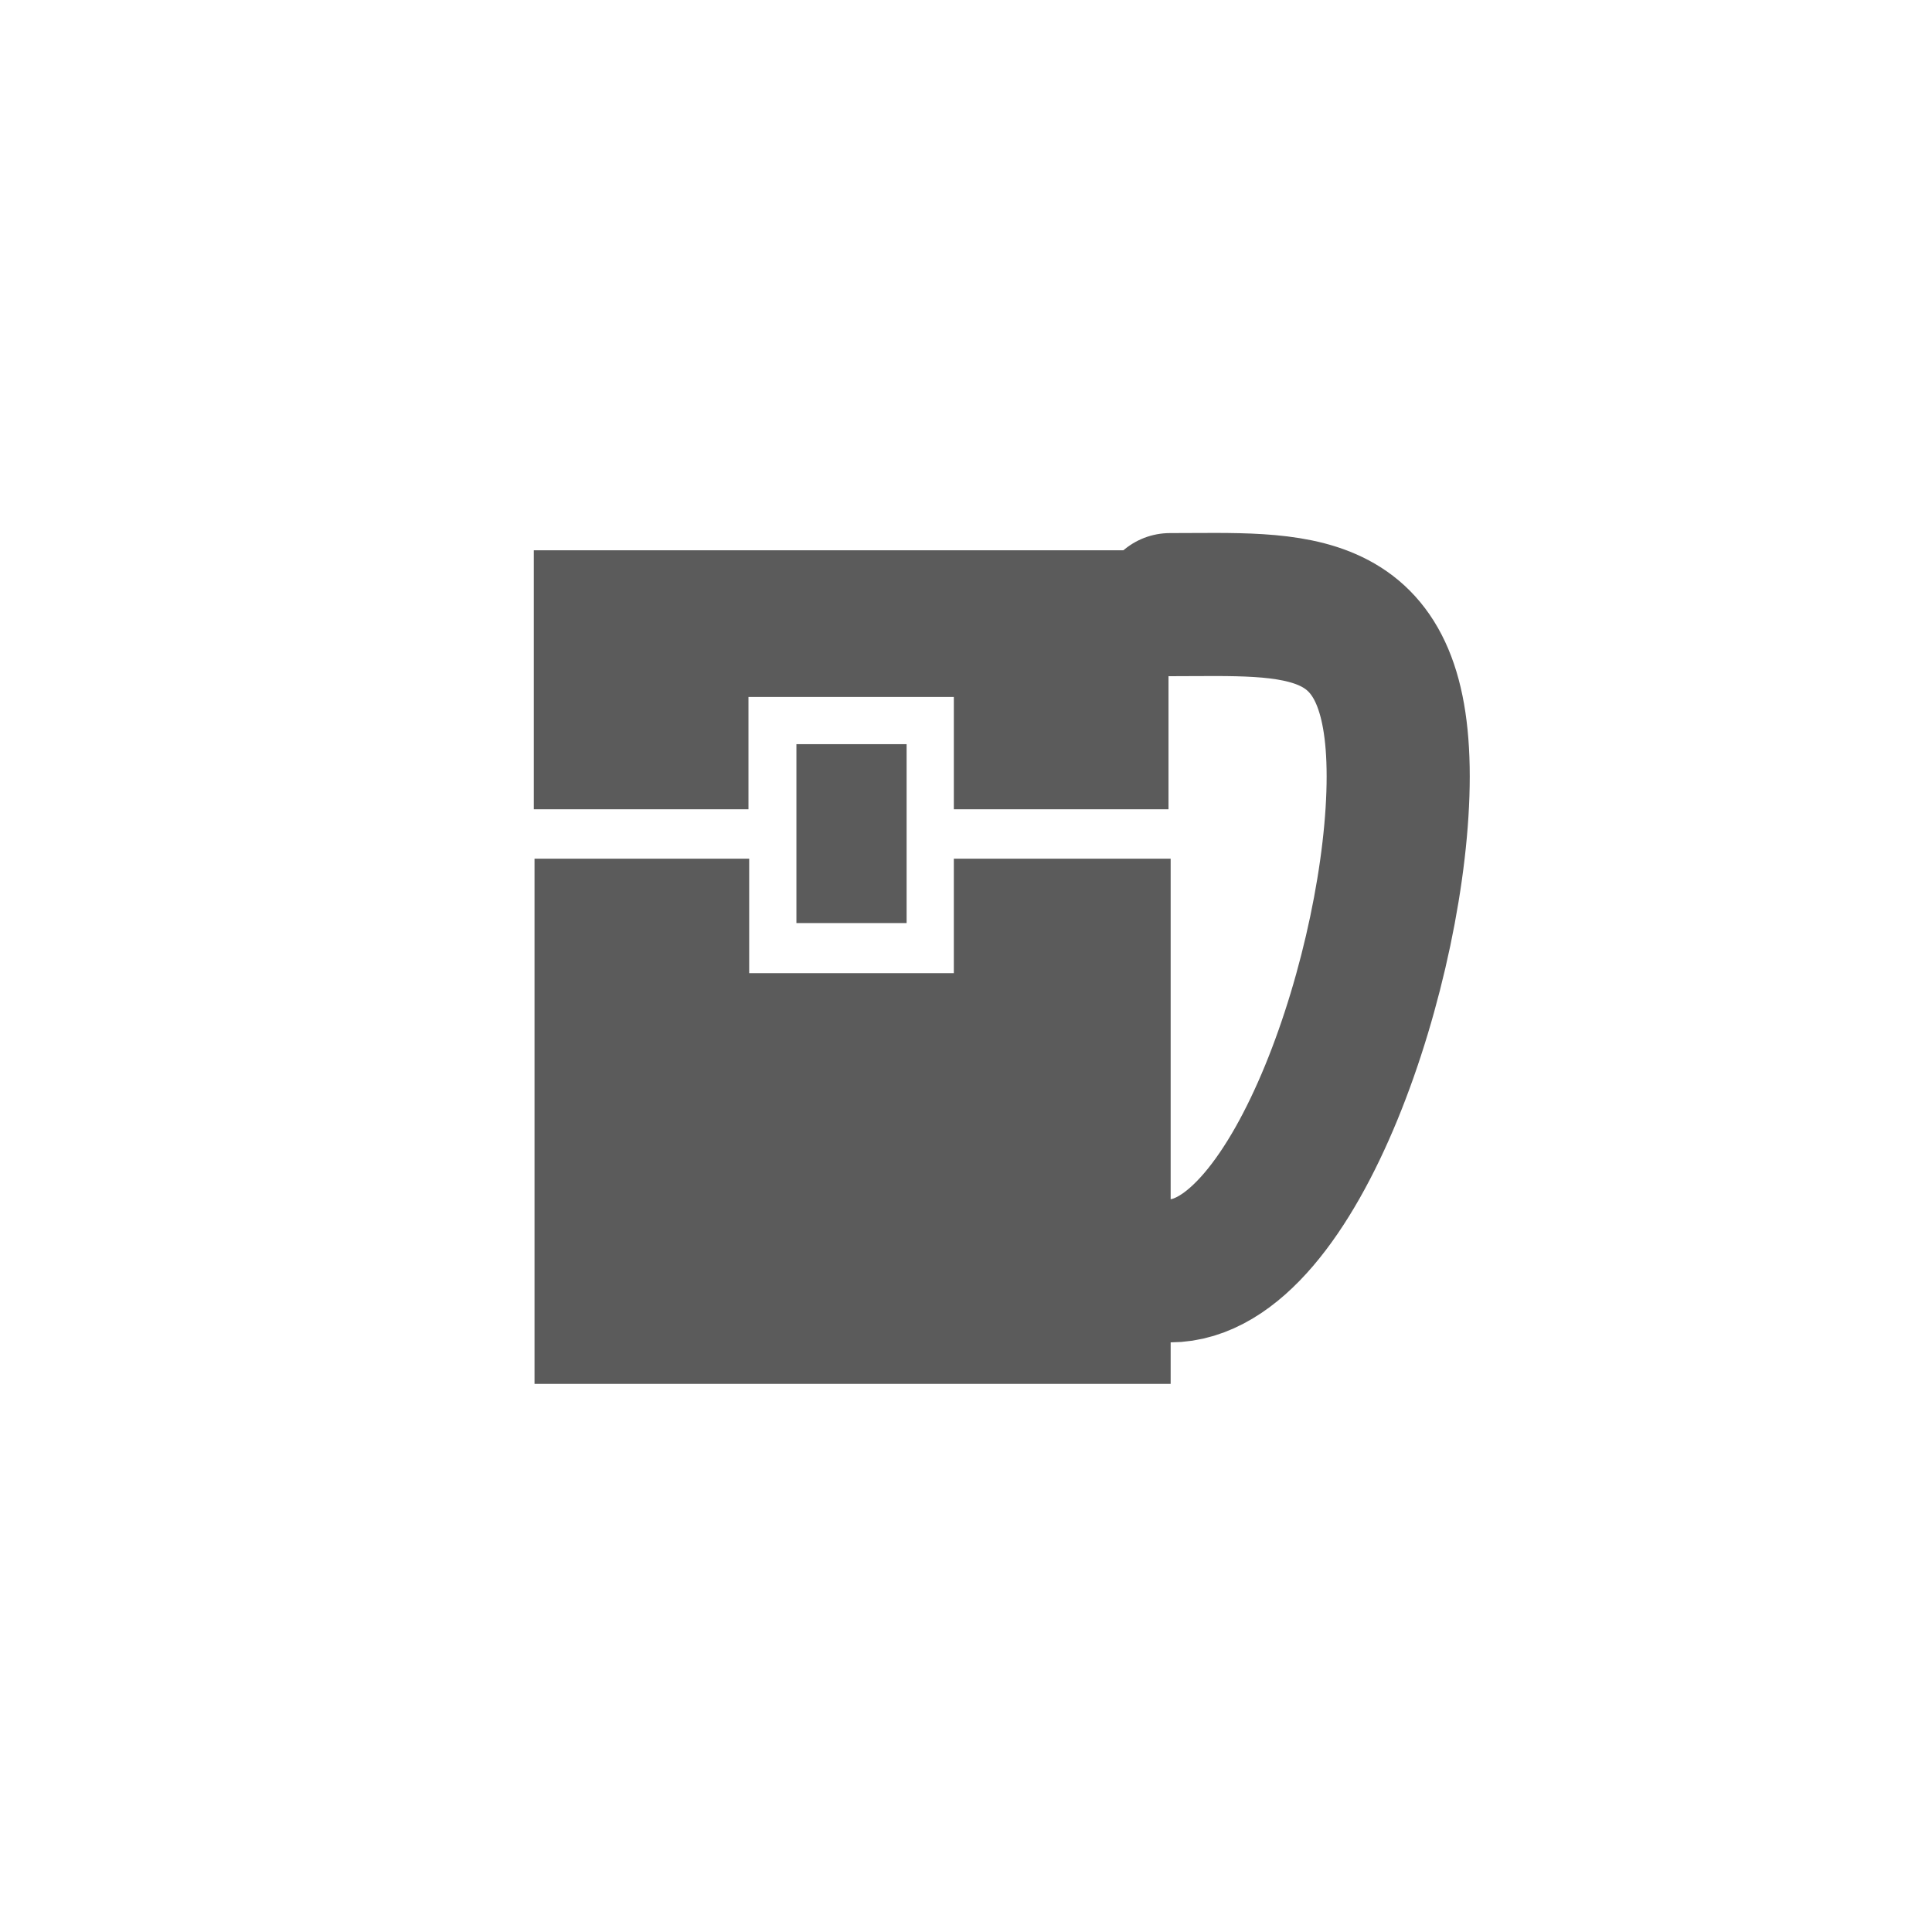<svg id="Layer_1" data-name="Layer 1" xmlns="http://www.w3.org/2000/svg" viewBox="0 0 27 27"><defs><style>.cls-1{fill:none;stroke:#5b5b5b;stroke-linecap:round;stroke-linejoin:round;stroke-width:2px;}.cls-2{fill:#5b5b5b;}</style></defs><title>bag</title><path class="cls-1" d="M16.35,8.45c1.76,0,3.19-.17,3.19,2.4s-1.43,6.91-3.19,6.91"/><polygon class="cls-2" points="13.84 10.81 13.84 9.24 13.01 9.23 10.06 9.23 9.97 9.74 9.97 10.81 7.96 10.81 7.96 8.19 15.85 8.19 15.85 10.81 13.84 10.81"/><path class="cls-2" d="M15.35,8.69v1.62h-1V8.74H9.47v1.57h-1V8.69h6.89m1-1H7.46v3.62h3V9.74h2.87v1.57h3V7.69Z"/><rect class="cls-2" x="11.63" y="10.9" width="0.54" height="1.51"/><polygon class="cls-2" points="12.67 10.4 11.13 10.4 11.13 12.9 12.67 12.9 12.67 10.4 12.67 10.4"/><polygon class="cls-2" points="7.96 18.81 7.96 12.47 9.97 12.47 9.97 14.1 13.84 14.1 13.84 12.47 15.85 12.47 15.85 18.81 7.96 18.81"/><path class="cls-2" d="M15.35,13v5.34H8.46V13h1V14.6h4.87V13h1m1-1h-3V13.6H10.47V12h-3v7.34h8.89V12Z"/></svg>